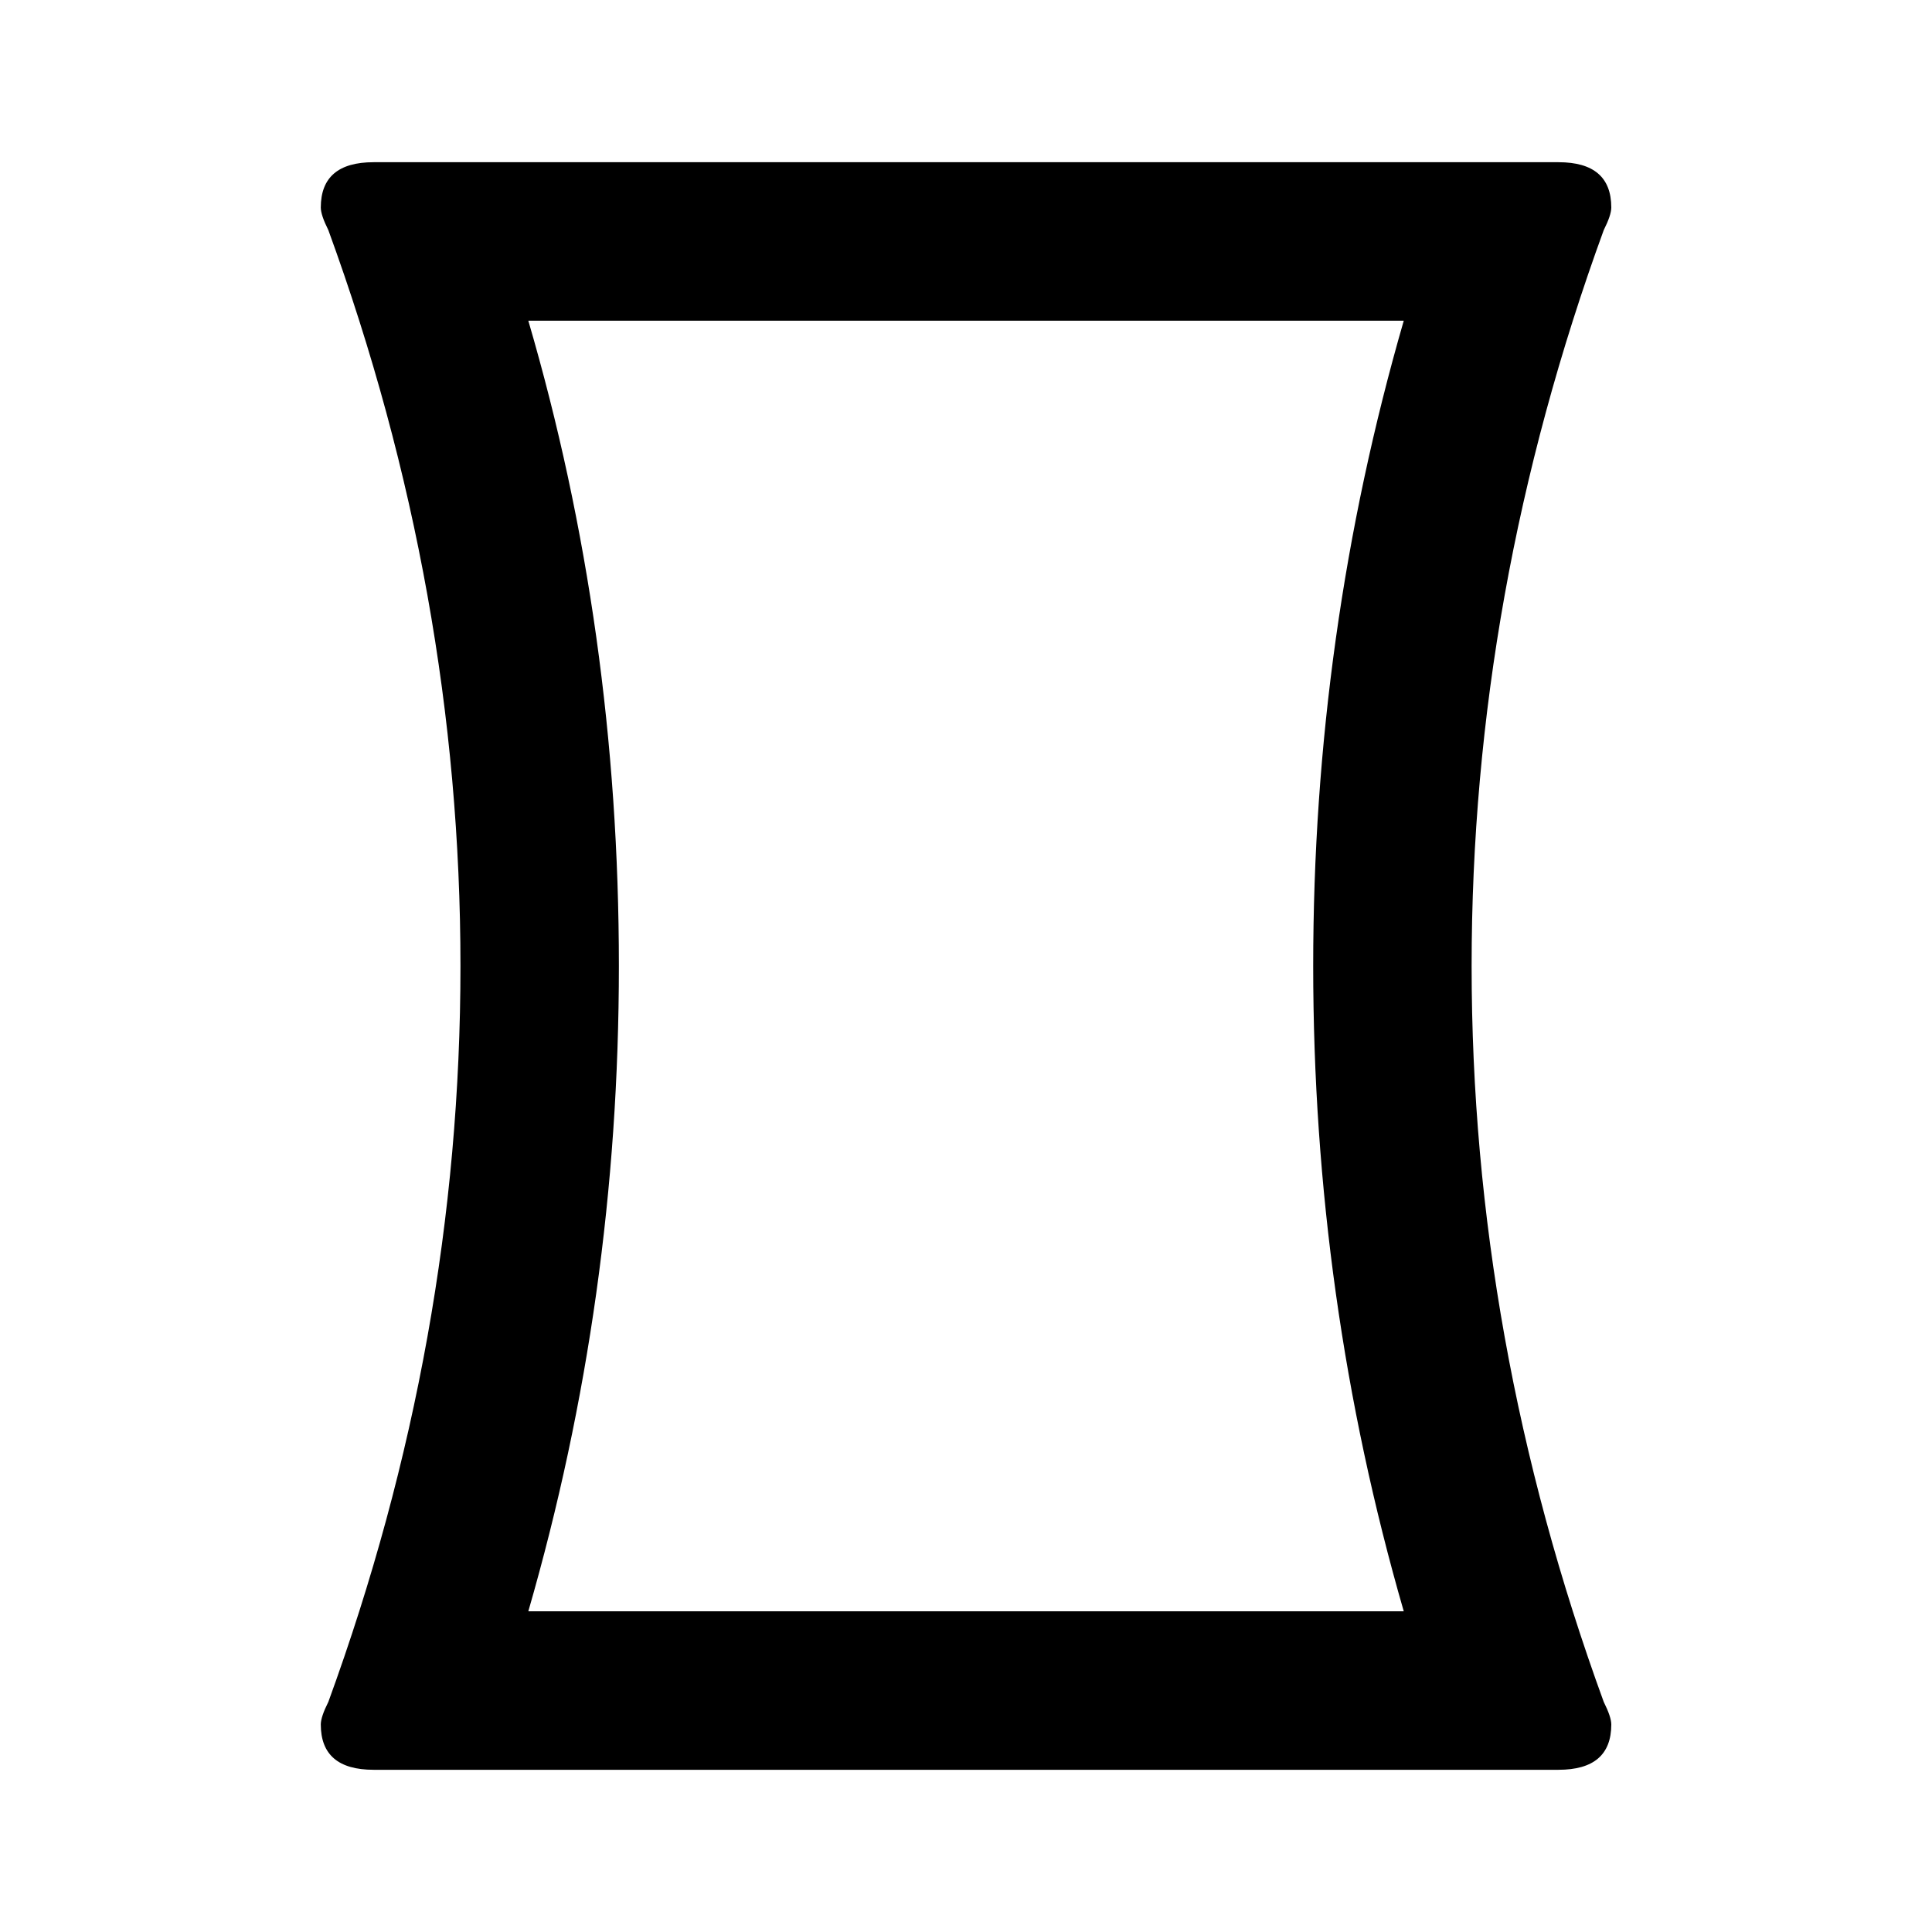<!-- Generated by IcoMoon.io -->
<svg version="1.1" xmlns="http://www.w3.org/2000/svg" width="24" height="24" viewBox="0 0 24 24">
<path d="M6.563 20.016h10.875q-1.125-3.891-1.125-8.016t1.125-8.016h-10.875q1.125 3.844 1.125 8.016 0 4.125-1.125 8.016zM19.922 21.141q0.094 0.188 0.094 0.281 0 0.563-0.656 0.563h-14.719q-0.656 0-0.656-0.563 0-0.094 0.094-0.281 1.641-4.5 1.641-9.141t-1.641-9.141q-0.094-0.188-0.094-0.281 0-0.563 0.656-0.563h14.719q0.656 0 0.656 0.563 0 0.094-0.094 0.281-1.641 4.5-1.641 9.141t1.641 9.141z"></path>
</svg>
